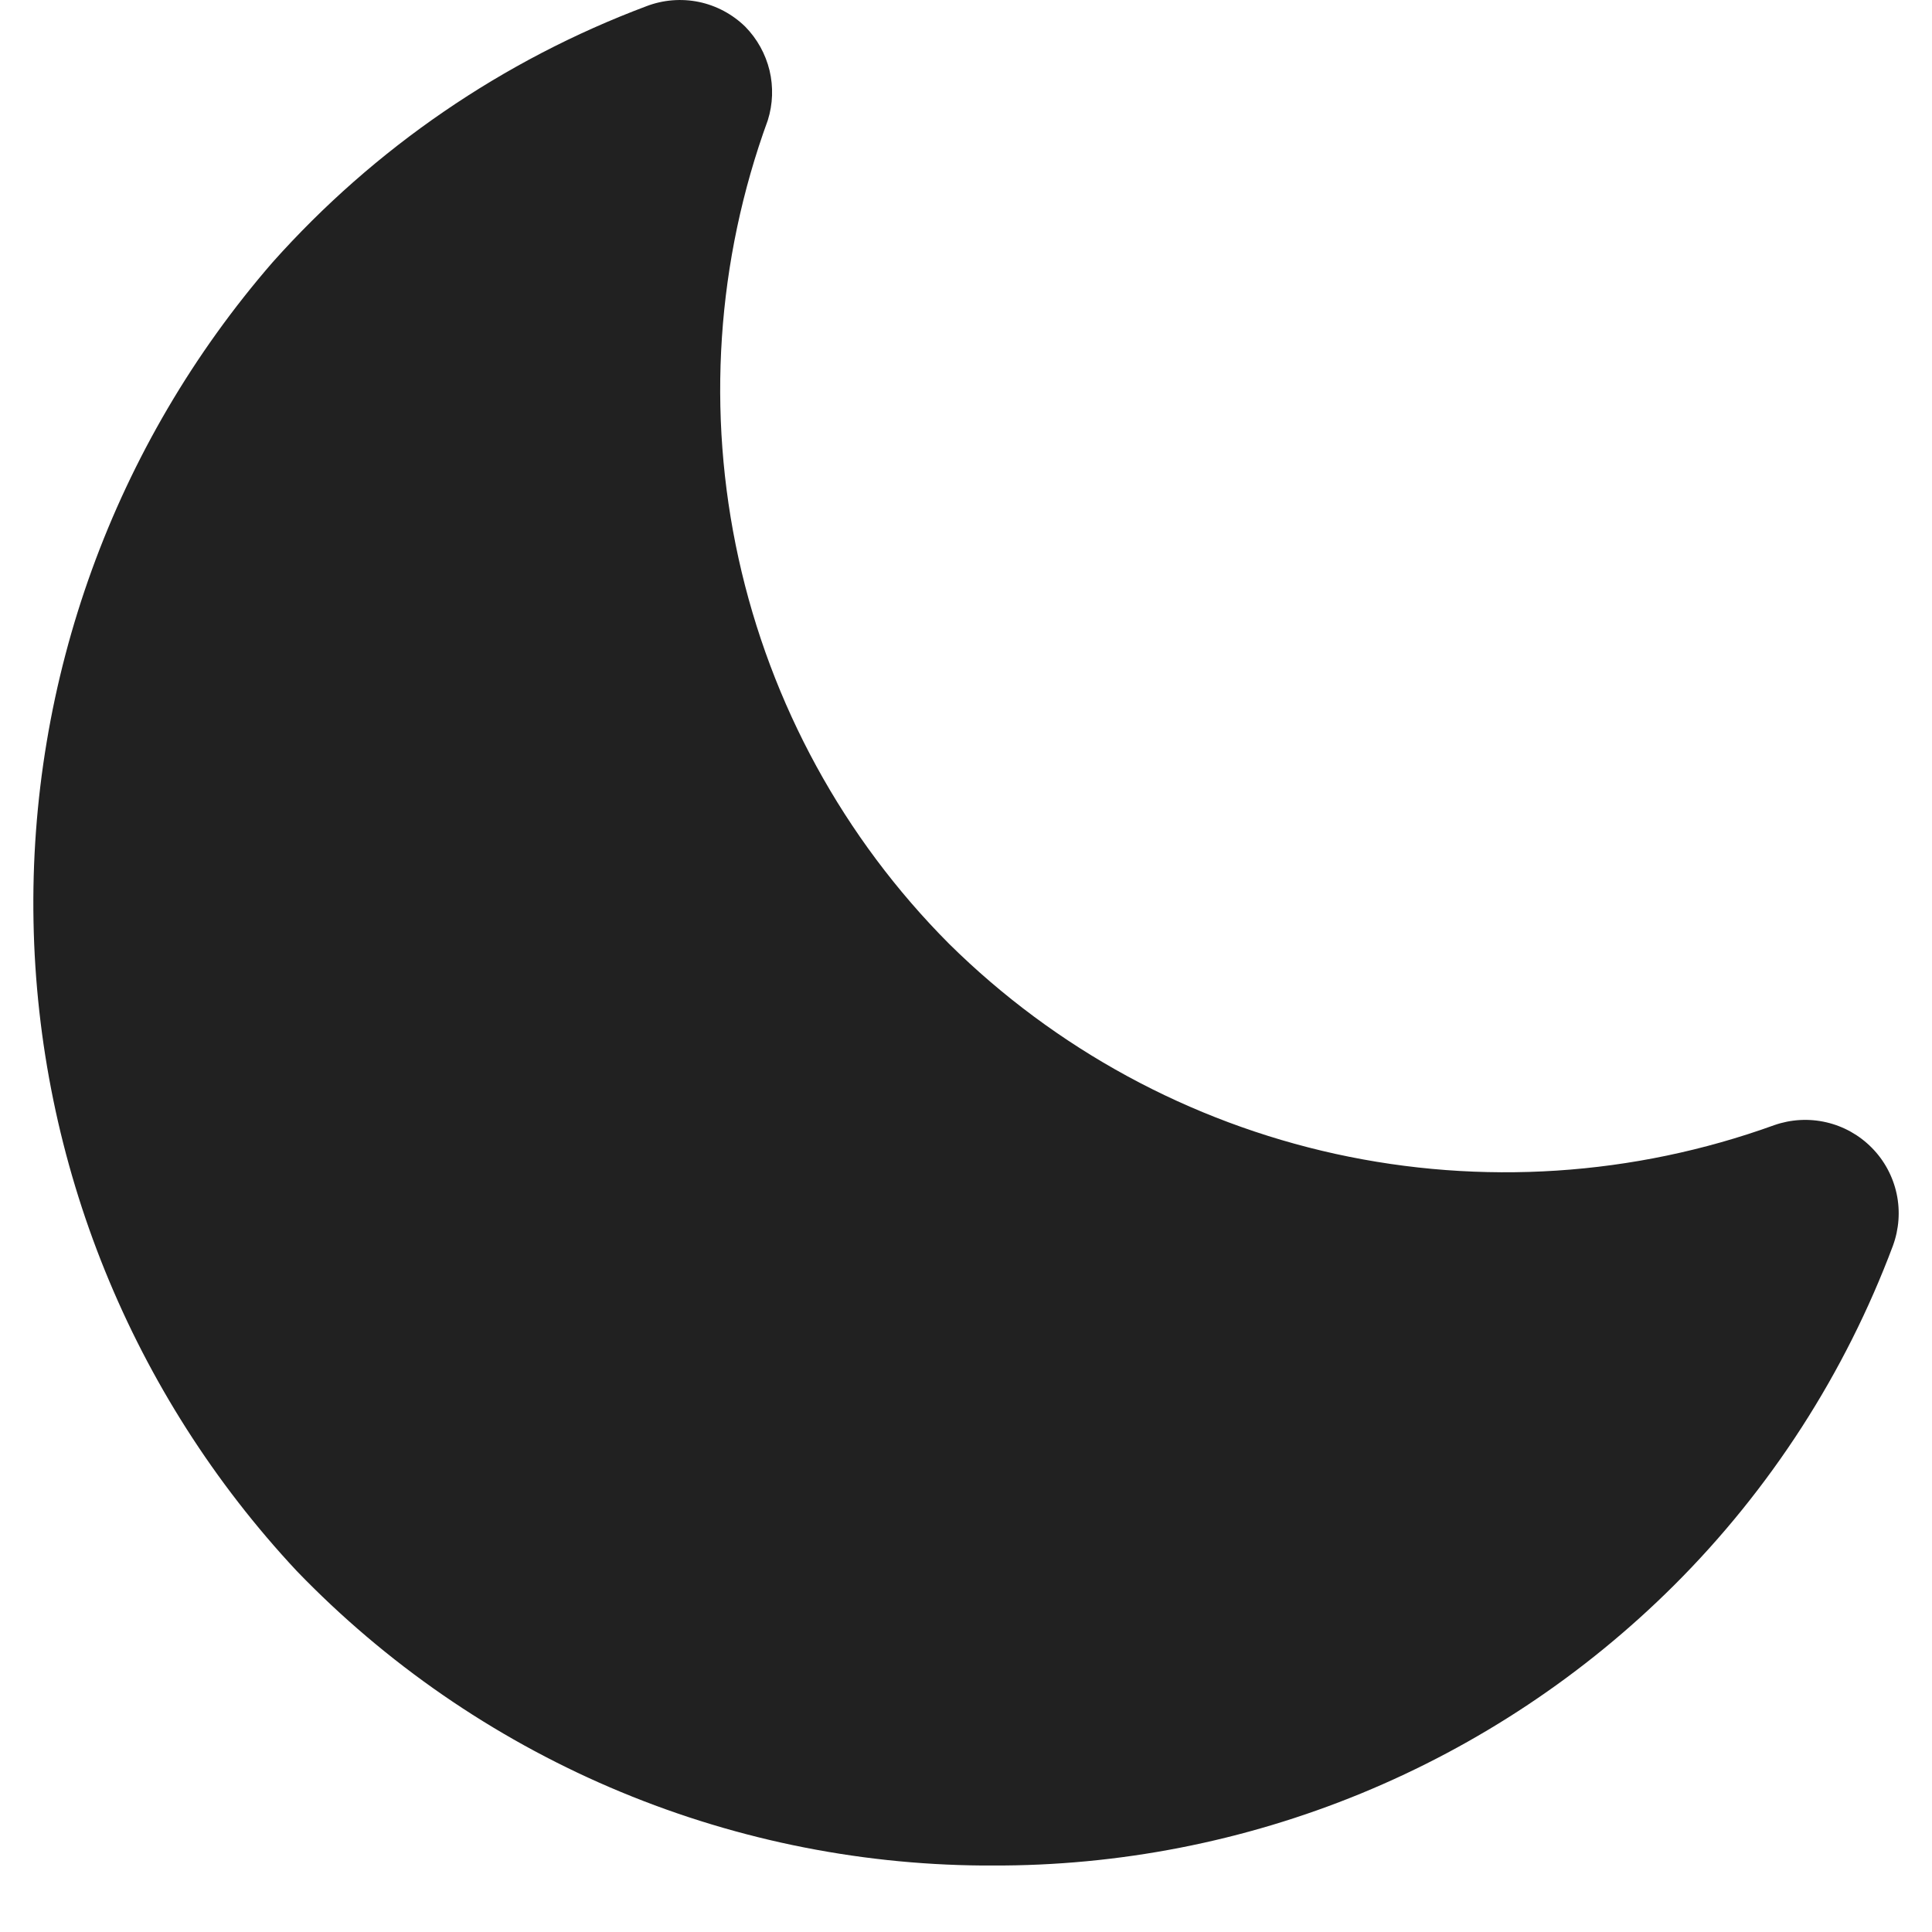 <svg width="26" height="26" viewBox="0 0 28 29" fill="none" xmlns="http://www.w3.org/2000/svg">
<g clip-path="url(#clip0_151_158)">
<path d="M14.391 28.002H14.251C12.327 27.988 10.426 27.589 8.658 26.83C6.89 26.071 5.291 24.967 3.955 23.582C1.478 20.932 0.07 17.458 0.003 13.83C-0.065 10.203 1.213 6.679 3.591 3.938C5.122 2.221 7.048 0.902 9.201 0.094C9.453 -0.003 9.727 -0.025 9.99 0.029C10.254 0.084 10.496 0.214 10.688 0.402C10.866 0.584 10.991 0.81 11.051 1.057C11.11 1.304 11.101 1.563 11.025 1.805C10.256 3.912 10.104 6.193 10.586 8.383C11.068 10.572 12.164 12.579 13.746 14.167C15.343 15.745 17.354 16.838 19.545 17.32C21.737 17.801 24.021 17.652 26.132 16.889C26.383 16.801 26.654 16.786 26.913 16.846C27.173 16.906 27.41 17.039 27.597 17.229C27.784 17.418 27.913 17.658 27.969 17.918C28.025 18.178 28.005 18.45 27.913 18.7C27.196 20.613 26.077 22.35 24.631 23.793C23.285 25.135 21.688 26.197 19.931 26.92C18.174 27.642 16.291 28.01 14.391 28.002V28.002Z" fill="#212121"/>
</g>
<defs>
<clipPath id="clip0_151_158">
<rect width="28" height="28.003" fill="white"/>
</clipPath>
</defs>
</svg>
